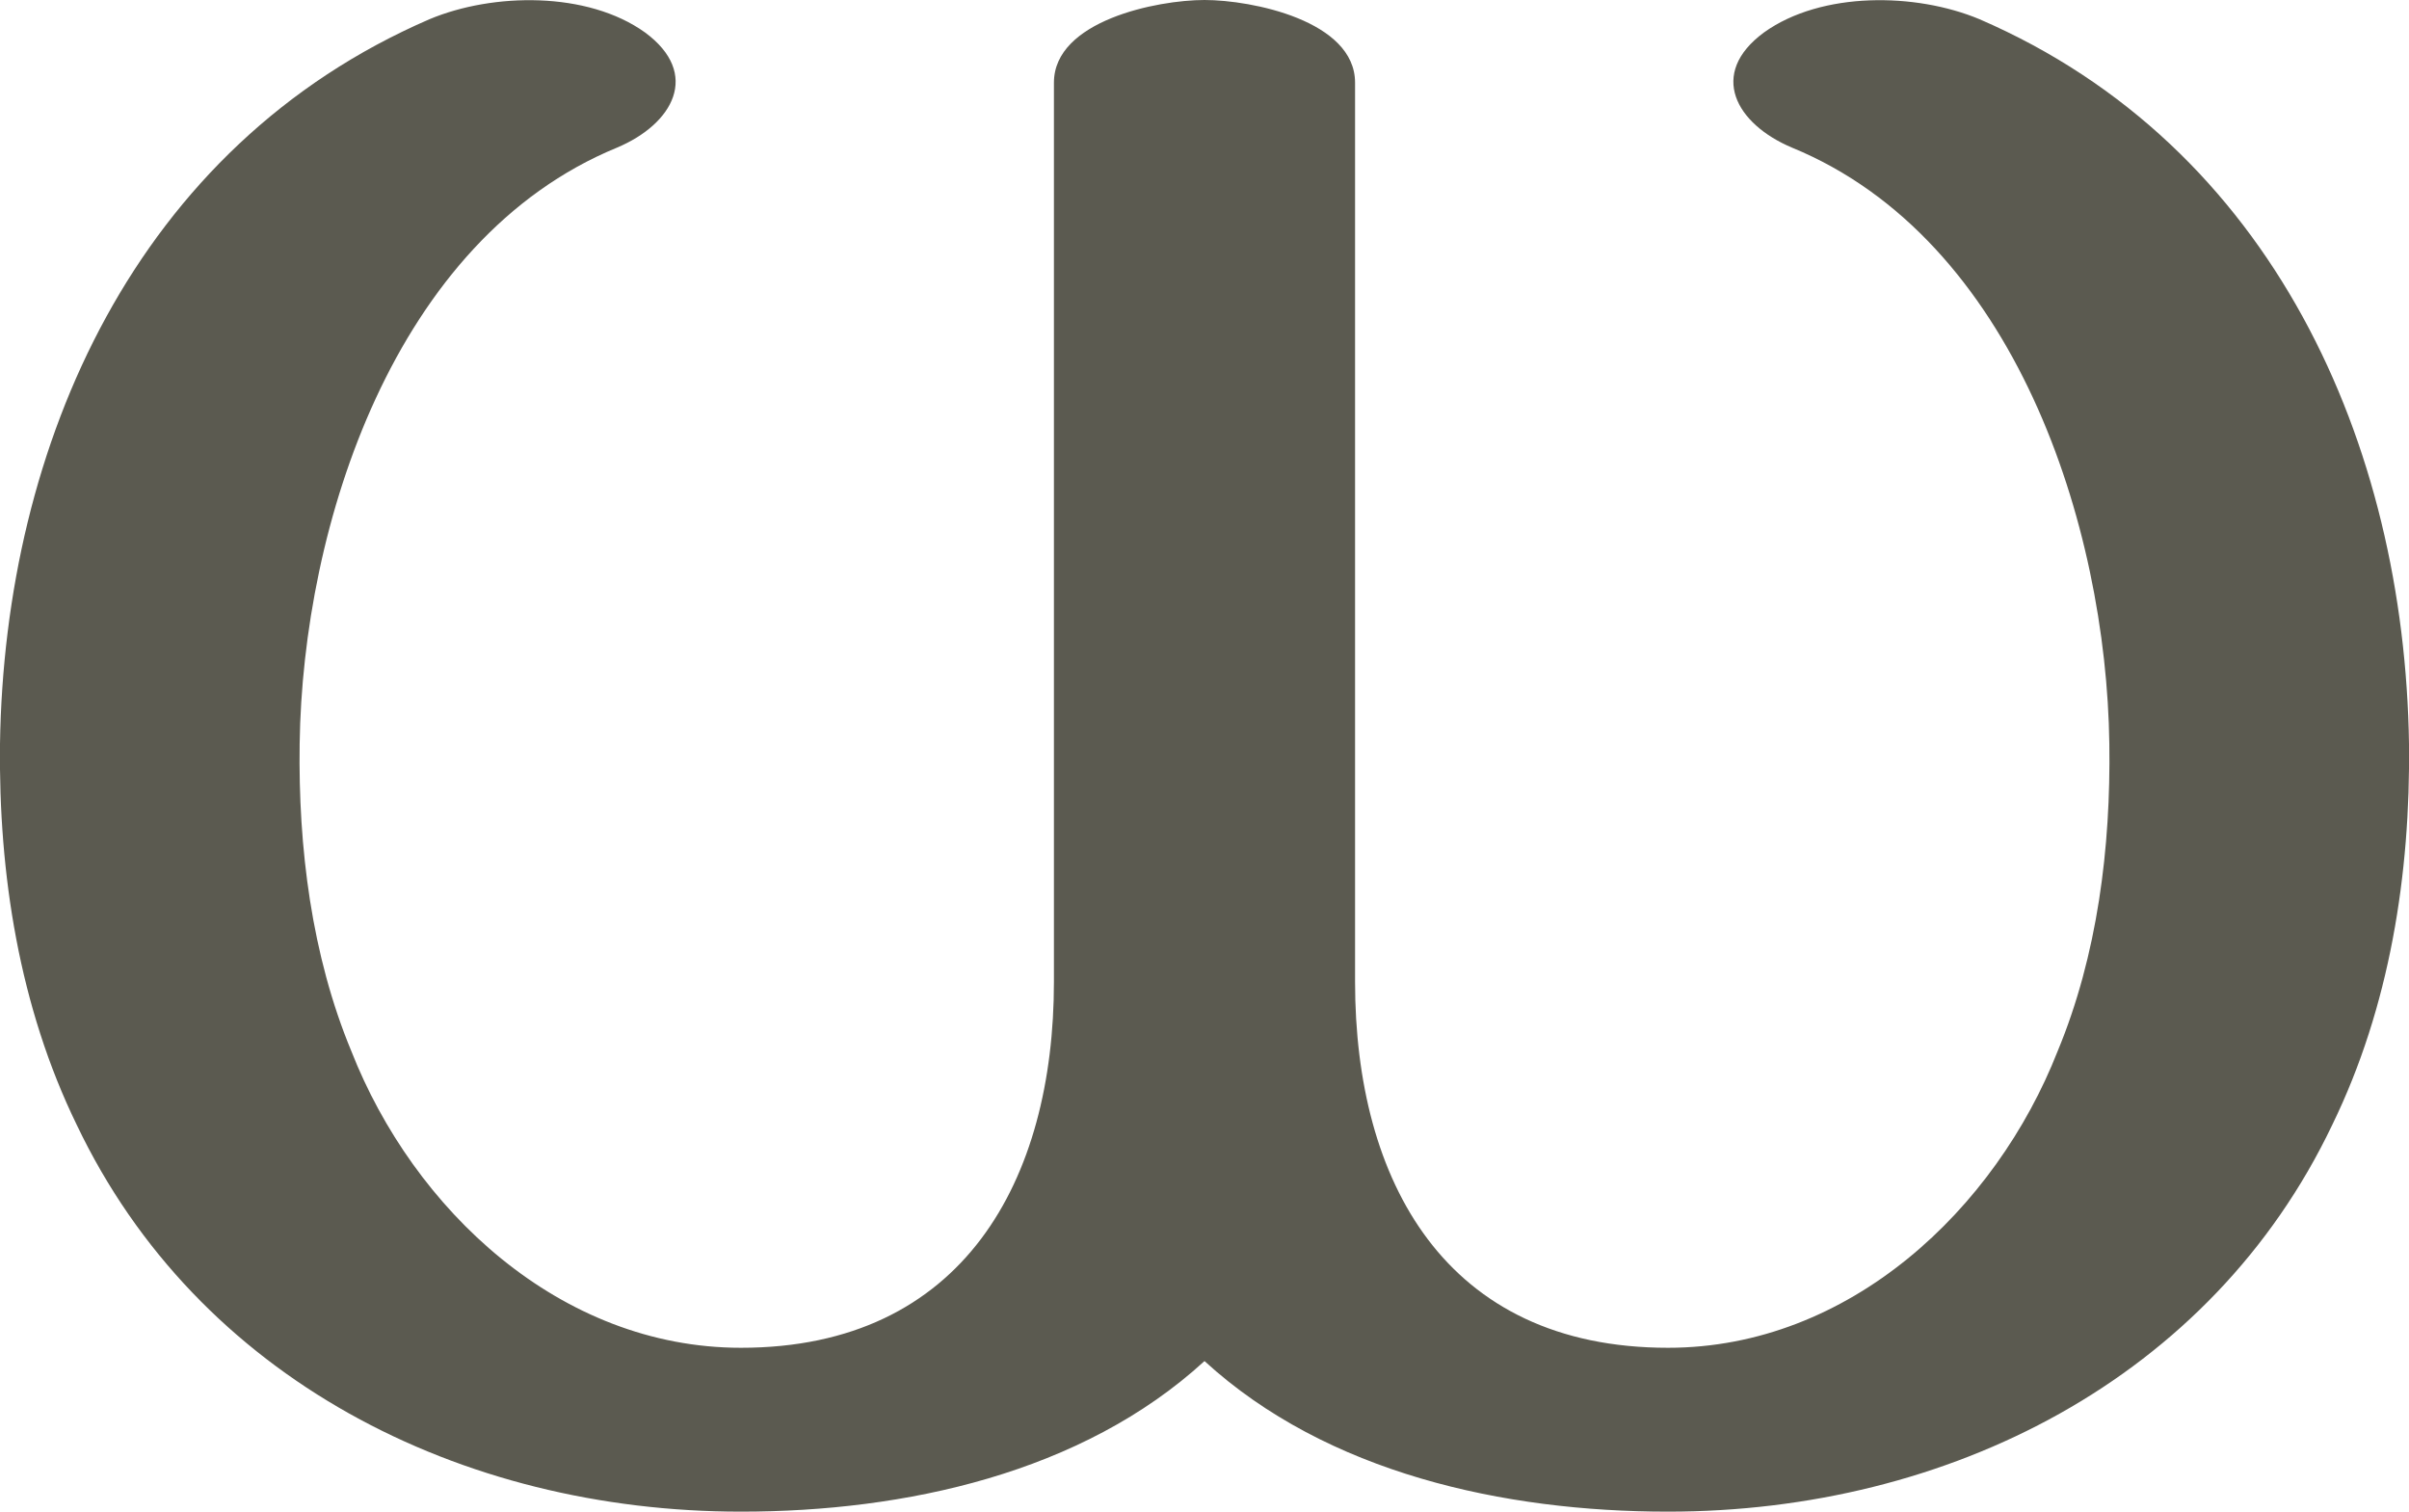 <?xml version="1.0" encoding="UTF-8"?>
<!DOCTYPE svg PUBLIC "-//W3C//DTD SVG 1.1//EN" "http://www.w3.org/Graphics/SVG/1.1/DTD/svg11.dtd">
<!-- Creator: CorelDRAW X8 -->
<svg xmlns="http://www.w3.org/2000/svg" xml:space="preserve" width="1632px" height="1024px" version="1.1" style="shape-rendering:geometricPrecision; text-rendering:geometricPrecision; image-rendering:optimizeQuality; fill-rule:evenodd; clip-rule:evenodd"
viewBox="0 0 1632 1024"
 xmlns:xlink="http://www.w3.org/1999/xlink">
 <defs>
  <style type="text/css">
   <![CDATA[
    .fil0 {fill:#5B5A50;fill-rule:nonzero}
   ]]>
  </style>
 </defs>
 <g id="Layer_x0020_1">
  <path class="fil0" d="M1214 100c-38,-16 -57,-50 -19,-78 39,-28 103,-27 146,-9 199,86 288,288 291,491 1,88 -13,178 -52,258 -82,172 -260,262 -450,262 -111,0 -231,-26 -314,-102 -83,76 -203,102 -314,102 -190,0 -368,-90 -450,-262 -39,-80 -53,-170 -52,-258 3,-203 92,-405 291,-491 43,-18 107,-19 146,9 38,28 19,62 -19,78 -151,62 -213,256 -215,404 -1,70 8,143 35,208 42,107 141,201 264,201 151,0 212,-114 212,-248l0 -609c0,-42 70,-56 102,-56 32,0 102,14 102,56l0 609c0,135 61,248 212,248 123,0 222,-94 264,-201 27,-65 36,-138 35,-208 -2,-148 -64,-342 -215,-404z"/>
 </g>
</svg>
